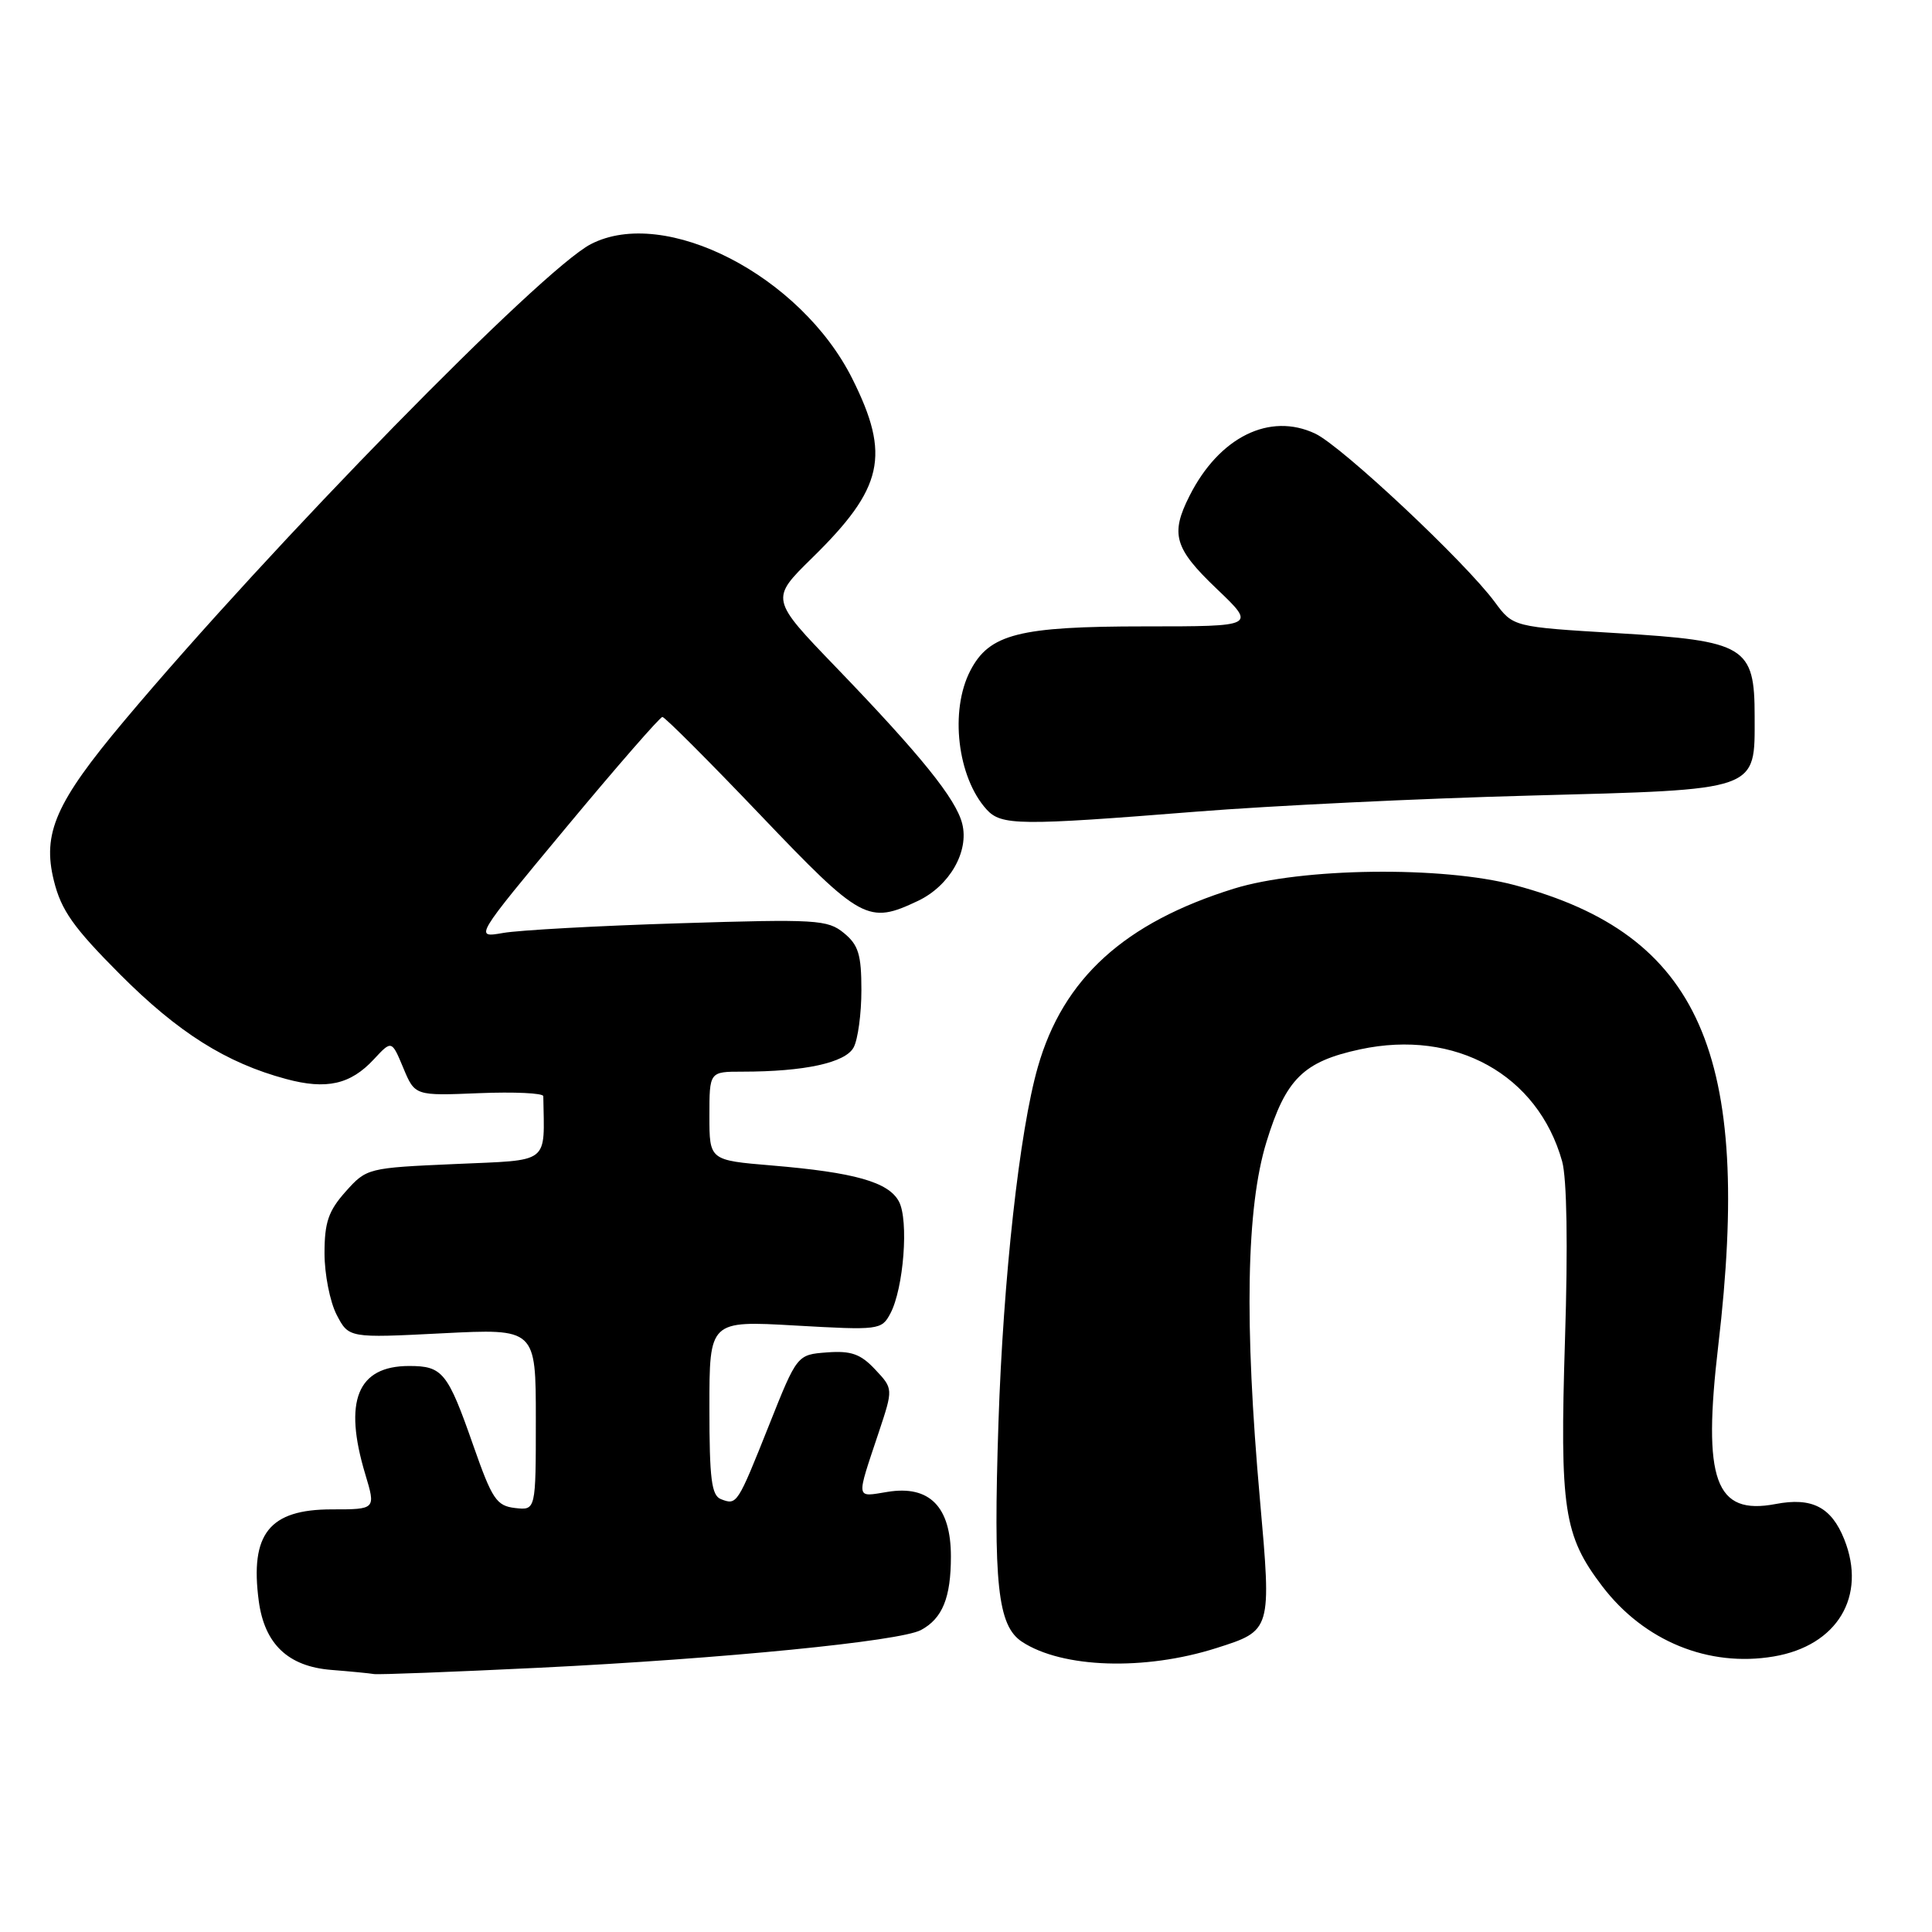<?xml version="1.0" encoding="UTF-8" standalone="no"?>
<!DOCTYPE svg PUBLIC "-//W3C//DTD SVG 1.1//EN" "http://www.w3.org/Graphics/SVG/1.1/DTD/svg11.dtd" >
<svg xmlns="http://www.w3.org/2000/svg" xmlns:xlink="http://www.w3.org/1999/xlink" version="1.1" viewBox="0 0 256 256">
 <g >
 <path fill="currentColor"
d=" M 71.55 220.98 C 95.80 219.79 119.25 217.47 122.03 215.99 C 124.88 214.46 126.00 211.71 126.00 206.24 C 126.00 199.66 123.17 196.77 117.61 197.68 C 113.33 198.37 113.41 198.88 116.45 189.76 C 118.36 184.01 118.36 184.01 115.96 181.46 C 114.04 179.41 112.78 178.96 109.59 179.20 C 105.62 179.50 105.62 179.50 101.91 188.82 C 97.70 199.38 97.65 199.46 95.54 198.65 C 94.28 198.17 94.00 196.00 94.00 186.53 C 94.00 174.99 94.00 174.99 105.39 175.64 C 116.46 176.27 116.81 176.23 117.97 174.06 C 119.74 170.74 120.44 161.68 119.11 159.20 C 117.73 156.62 113.23 155.35 102.25 154.43 C 94.00 153.74 94.00 153.74 94.00 147.87 C 94.00 142.00 94.00 142.00 98.36 142.00 C 106.61 142.00 112.02 140.82 113.11 138.79 C 113.68 137.73 114.14 134.32 114.14 131.20 C 114.14 126.49 113.75 125.21 111.82 123.63 C 109.66 121.86 108.19 121.77 90.00 122.34 C 79.28 122.67 68.78 123.25 66.67 123.62 C 62.84 124.29 62.84 124.29 75.02 109.64 C 81.71 101.59 87.46 95.00 87.77 95.00 C 88.09 95.00 93.94 100.85 100.76 108.00 C 114.15 122.03 115.03 122.50 121.64 119.37 C 125.82 117.38 128.43 112.83 127.50 109.15 C 126.68 105.86 122.03 100.10 110.79 88.43 C 102.06 79.37 102.06 79.37 107.61 73.93 C 117.06 64.67 118.03 60.37 112.94 50.19 C 106.11 36.53 88.12 27.27 78.29 32.35 C 71.72 35.75 35.96 72.28 16.46 95.51 C 7.37 106.34 5.58 110.42 7.14 116.70 C 8.11 120.62 9.72 122.90 15.91 129.11 C 23.60 136.82 29.97 140.84 37.90 142.97 C 43.26 144.42 46.44 143.70 49.53 140.37 C 51.90 137.82 51.90 137.82 53.44 141.51 C 54.98 145.20 54.98 145.20 63.48 144.85 C 68.15 144.66 71.98 144.84 71.99 145.25 C 72.13 154.38 73.05 153.67 60.30 154.24 C 48.73 154.75 48.58 154.78 45.80 157.89 C 43.52 160.45 43.00 161.96 43.00 166.07 C 43.00 168.83 43.72 172.49 44.60 174.20 C 46.21 177.30 46.21 177.30 58.60 176.67 C 71.00 176.04 71.00 176.04 71.00 188.09 C 71.00 200.13 71.00 200.13 68.25 199.82 C 65.79 199.53 65.21 198.66 62.73 191.58 C 59.32 181.82 58.65 181.00 54.21 181.00 C 47.35 181.00 45.48 185.63 48.40 195.34 C 49.80 200.00 49.80 200.00 43.97 200.00 C 35.68 200.00 33.10 203.24 34.29 212.16 C 35.06 217.85 38.17 220.81 43.88 221.27 C 46.42 221.47 48.97 221.72 49.55 221.82 C 50.12 221.92 60.02 221.54 71.55 220.98 Z  M 161.17 218.38 C 168.50 216.05 168.49 216.09 166.95 198.72 C 164.86 175.27 165.14 160.02 167.81 151.32 C 170.38 142.95 172.70 140.66 180.24 139.04 C 192.85 136.34 203.77 142.40 206.99 153.88 C 207.62 156.14 207.77 165.03 207.37 177.50 C 206.67 200.00 207.19 203.47 212.32 210.20 C 217.86 217.46 226.40 220.95 235.03 219.49 C 243.45 218.07 247.39 211.52 244.37 203.96 C 242.66 199.69 240.09 198.37 235.28 199.29 C 227.26 200.82 225.58 196.17 227.68 178.28 C 232.23 139.63 225.25 123.83 200.73 117.29 C 191.16 114.73 172.46 114.97 163.50 117.75 C 149.00 122.26 140.87 129.64 137.52 141.38 C 135.09 149.84 132.93 169.40 132.30 188.53 C 131.60 209.93 132.19 215.42 135.43 217.55 C 140.77 221.05 151.68 221.40 161.17 218.38 Z  M 158.50 107.55 C 168.40 106.76 188.30 105.80 202.72 105.42 C 233.35 104.60 232.50 104.90 232.50 94.92 C 232.50 85.65 231.30 84.92 214.34 83.90 C 200.50 83.07 200.50 83.07 198.08 79.79 C 194.17 74.48 177.82 59.14 174.28 57.46 C 168.24 54.60 161.55 57.91 157.62 65.70 C 155.05 70.78 155.60 72.66 161.22 78.02 C 166.44 83.00 166.44 83.00 151.69 83.00 C 135.02 83.00 131.09 84.00 128.57 88.87 C 125.82 94.17 126.86 102.98 130.72 107.25 C 132.67 109.40 135.04 109.42 158.50 107.55 Z "/>
</g>
</svg>